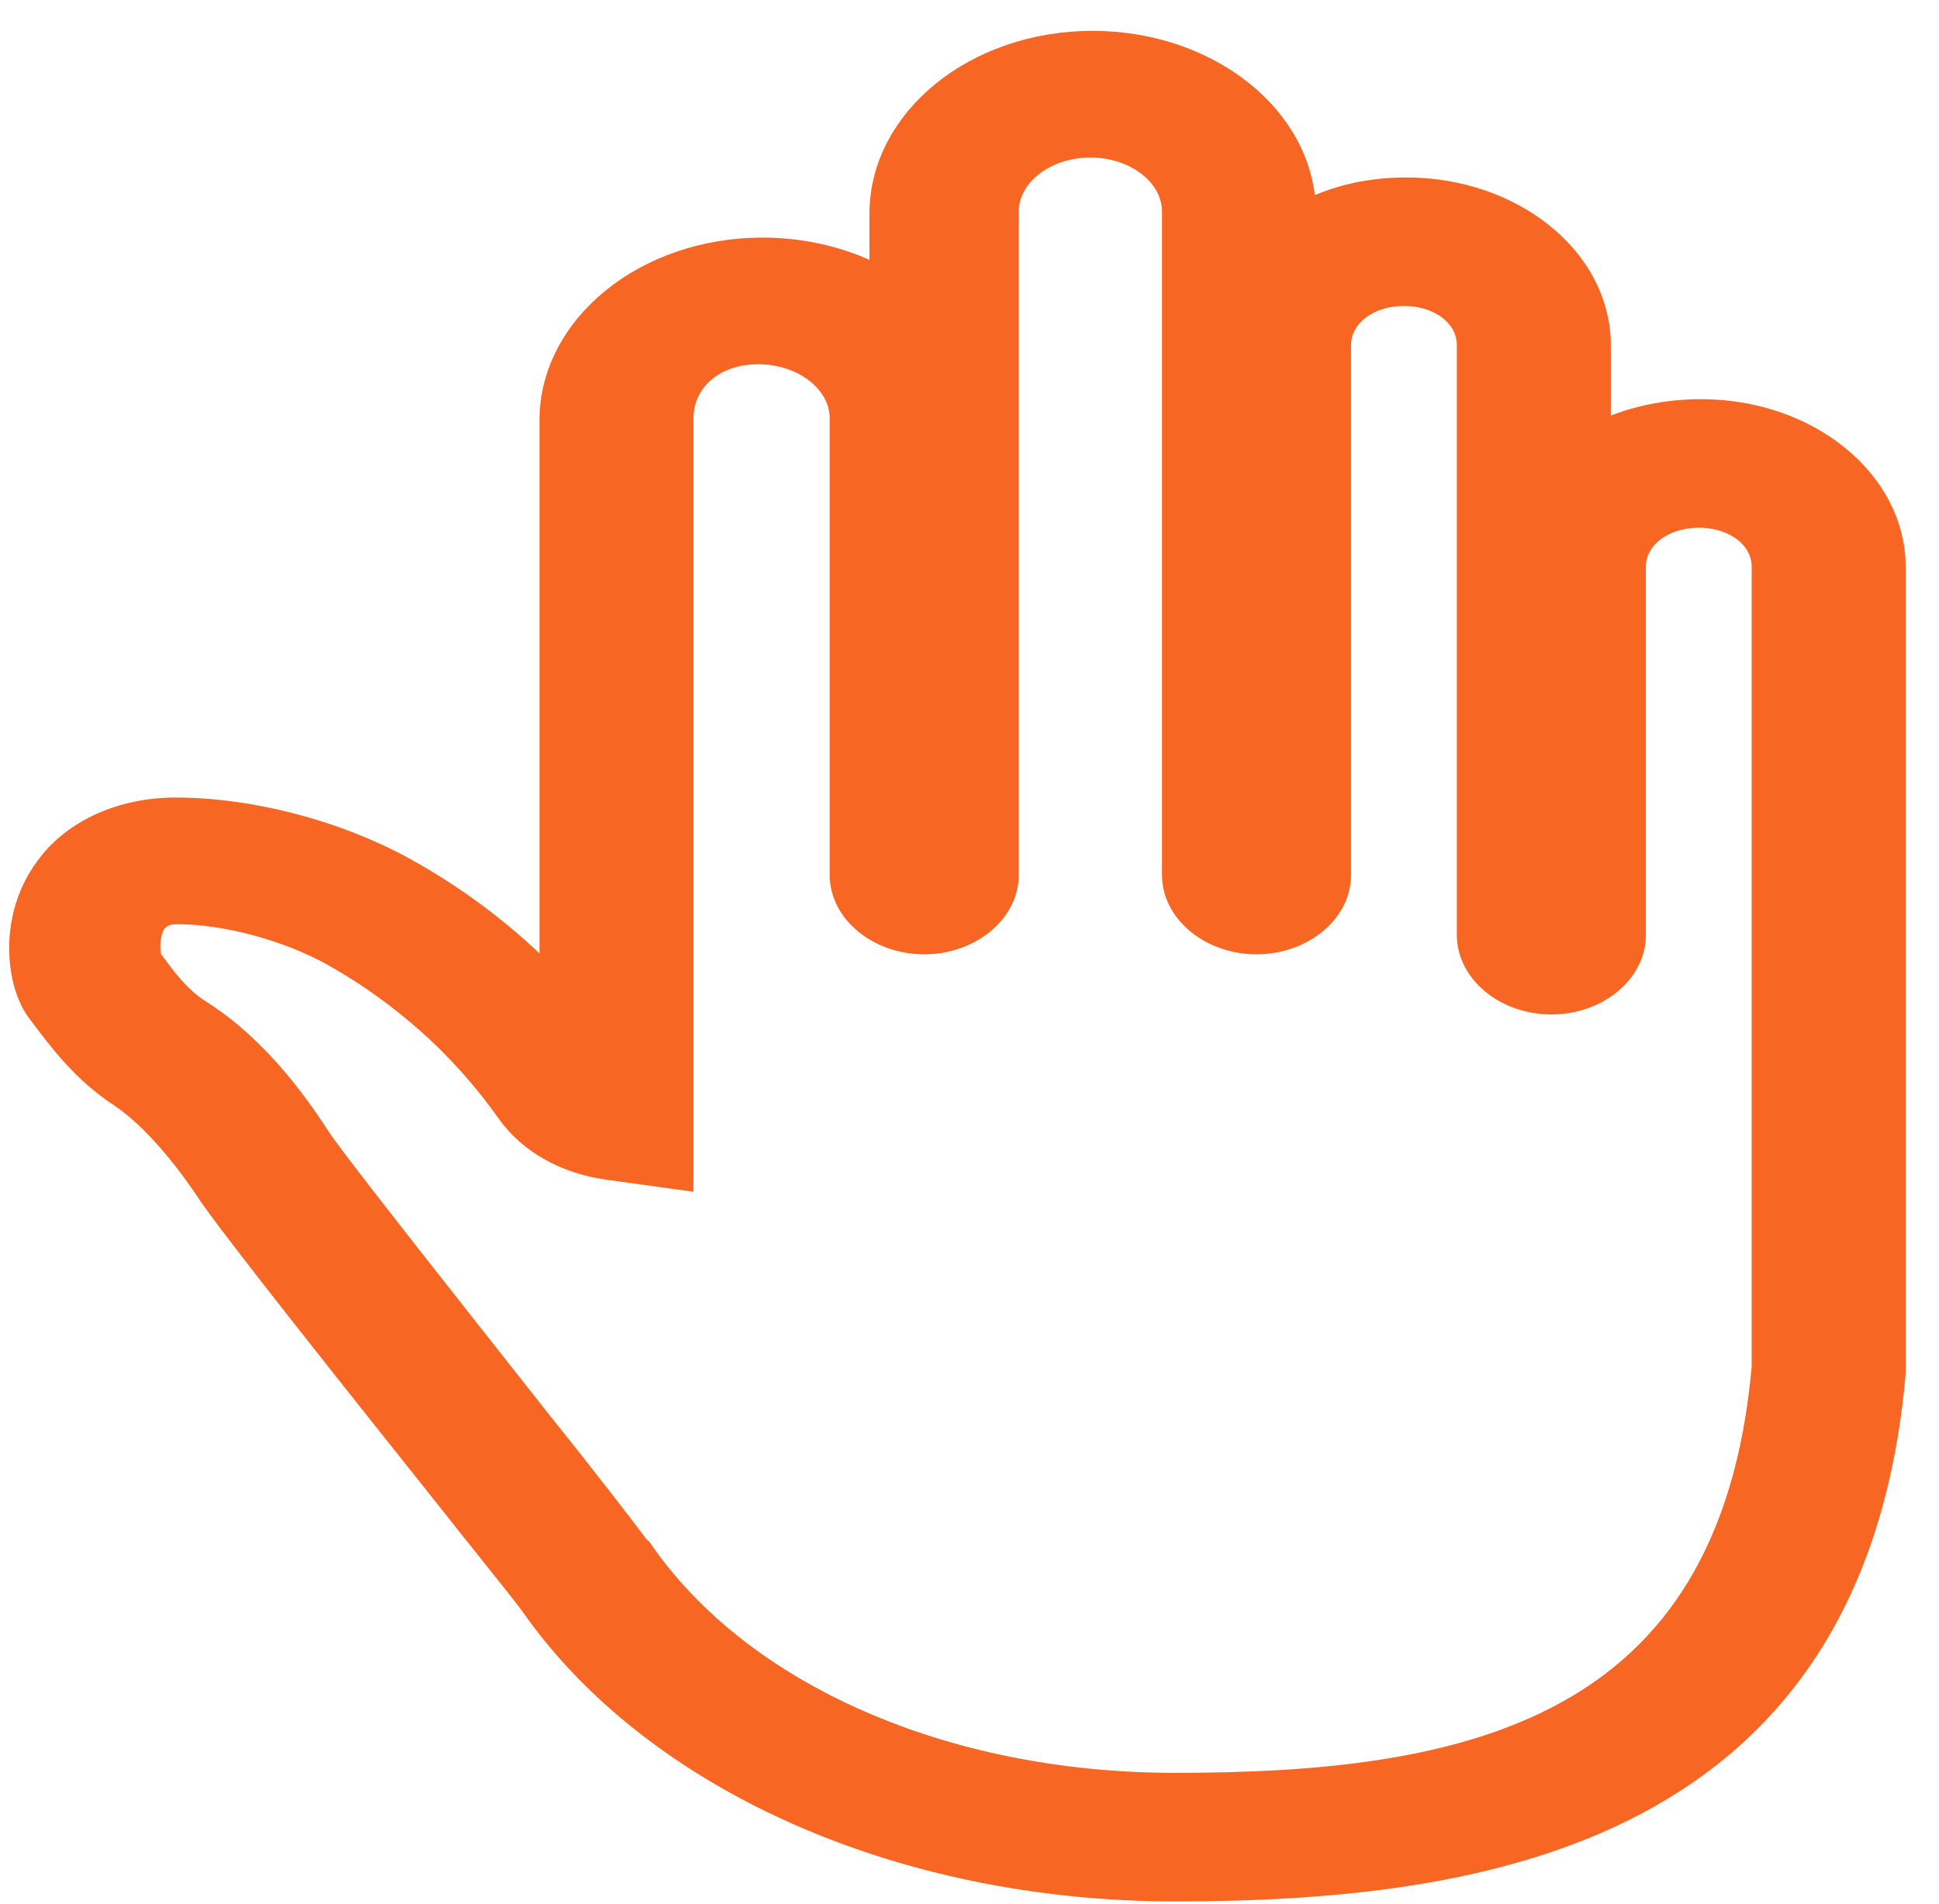 <svg width="56" height="55" viewBox="0 0 56 55" fill="none" xmlns="http://www.w3.org/2000/svg">
<path d="M33.924 54.417C26.084 54.417 18.988 51.27 15.473 46.222C15.068 45.679 13.919 44.268 12.635 42.64C8.782 37.809 6.484 34.879 6.079 34.227C5.268 33.033 4.389 32.056 3.578 31.514C2.497 30.808 1.821 29.885 1.213 29.071C0.672 28.311 0.469 26.52 1.483 25.163C2.226 24.132 3.578 23.535 5.065 23.535C7.228 23.535 9.661 24.187 11.553 25.218C12.837 25.923 14.459 27.009 16.081 28.746V12.138C16.081 9.533 18.717 7.362 22.029 7.362C23.381 7.362 24.665 7.741 25.611 8.338V6.168C25.611 3.562 28.247 1.391 31.558 1.391C34.803 1.391 37.506 3.508 37.506 6.168V6.439C38.385 5.896 39.466 5.625 40.615 5.625C43.589 5.625 46.022 7.579 46.022 9.967V12.789C46.9 12.3 47.982 12.029 49.13 12.029C52.104 12.029 54.537 13.983 54.537 16.371V39.655C53.388 52.735 42.913 54.417 33.924 54.417ZM4.186 27.769C4.592 28.311 4.997 28.909 5.673 29.343C6.89 30.102 8.039 31.351 9.053 32.925C9.458 33.576 13.378 38.515 15.473 41.175C16.825 42.857 17.906 44.268 18.312 44.811L18.379 44.865C21.285 49.099 27.233 51.704 33.924 51.704C42.304 51.704 50.144 50.238 51.09 39.492V16.371C51.09 15.448 50.212 14.743 49.063 14.743C47.914 14.743 47.035 15.448 47.035 16.371V27.009C47.035 27.986 46.022 28.8 44.805 28.8C43.589 28.8 42.575 27.986 42.575 27.009V9.967C42.575 9.044 41.696 8.338 40.547 8.338C39.398 8.338 38.52 9.044 38.52 9.967V25.272C38.52 26.249 37.506 27.063 36.289 27.063C35.073 27.063 34.059 26.249 34.059 25.272V6.113C34.059 4.973 32.91 4.051 31.491 4.051C30.072 4.051 28.923 4.973 28.923 6.113V25.272C28.923 26.249 27.909 27.063 26.692 27.063C25.476 27.063 24.462 26.249 24.462 25.272V12.083C24.462 10.944 23.313 10.021 21.894 10.021C20.474 10.021 19.528 10.944 19.528 12.083V30.917C19.528 31.297 19.528 31.568 19.528 31.839V33.847L17.568 33.576C16.419 33.413 15.406 32.87 14.797 32.002C13.108 29.614 11.08 28.203 9.728 27.443C8.377 26.683 6.552 26.195 5.133 26.195C4.66 26.195 4.524 26.358 4.389 26.466C4.051 26.9 4.119 27.552 4.186 27.769Z" fill="#F86624" stroke="#F86624"/>
</svg>
